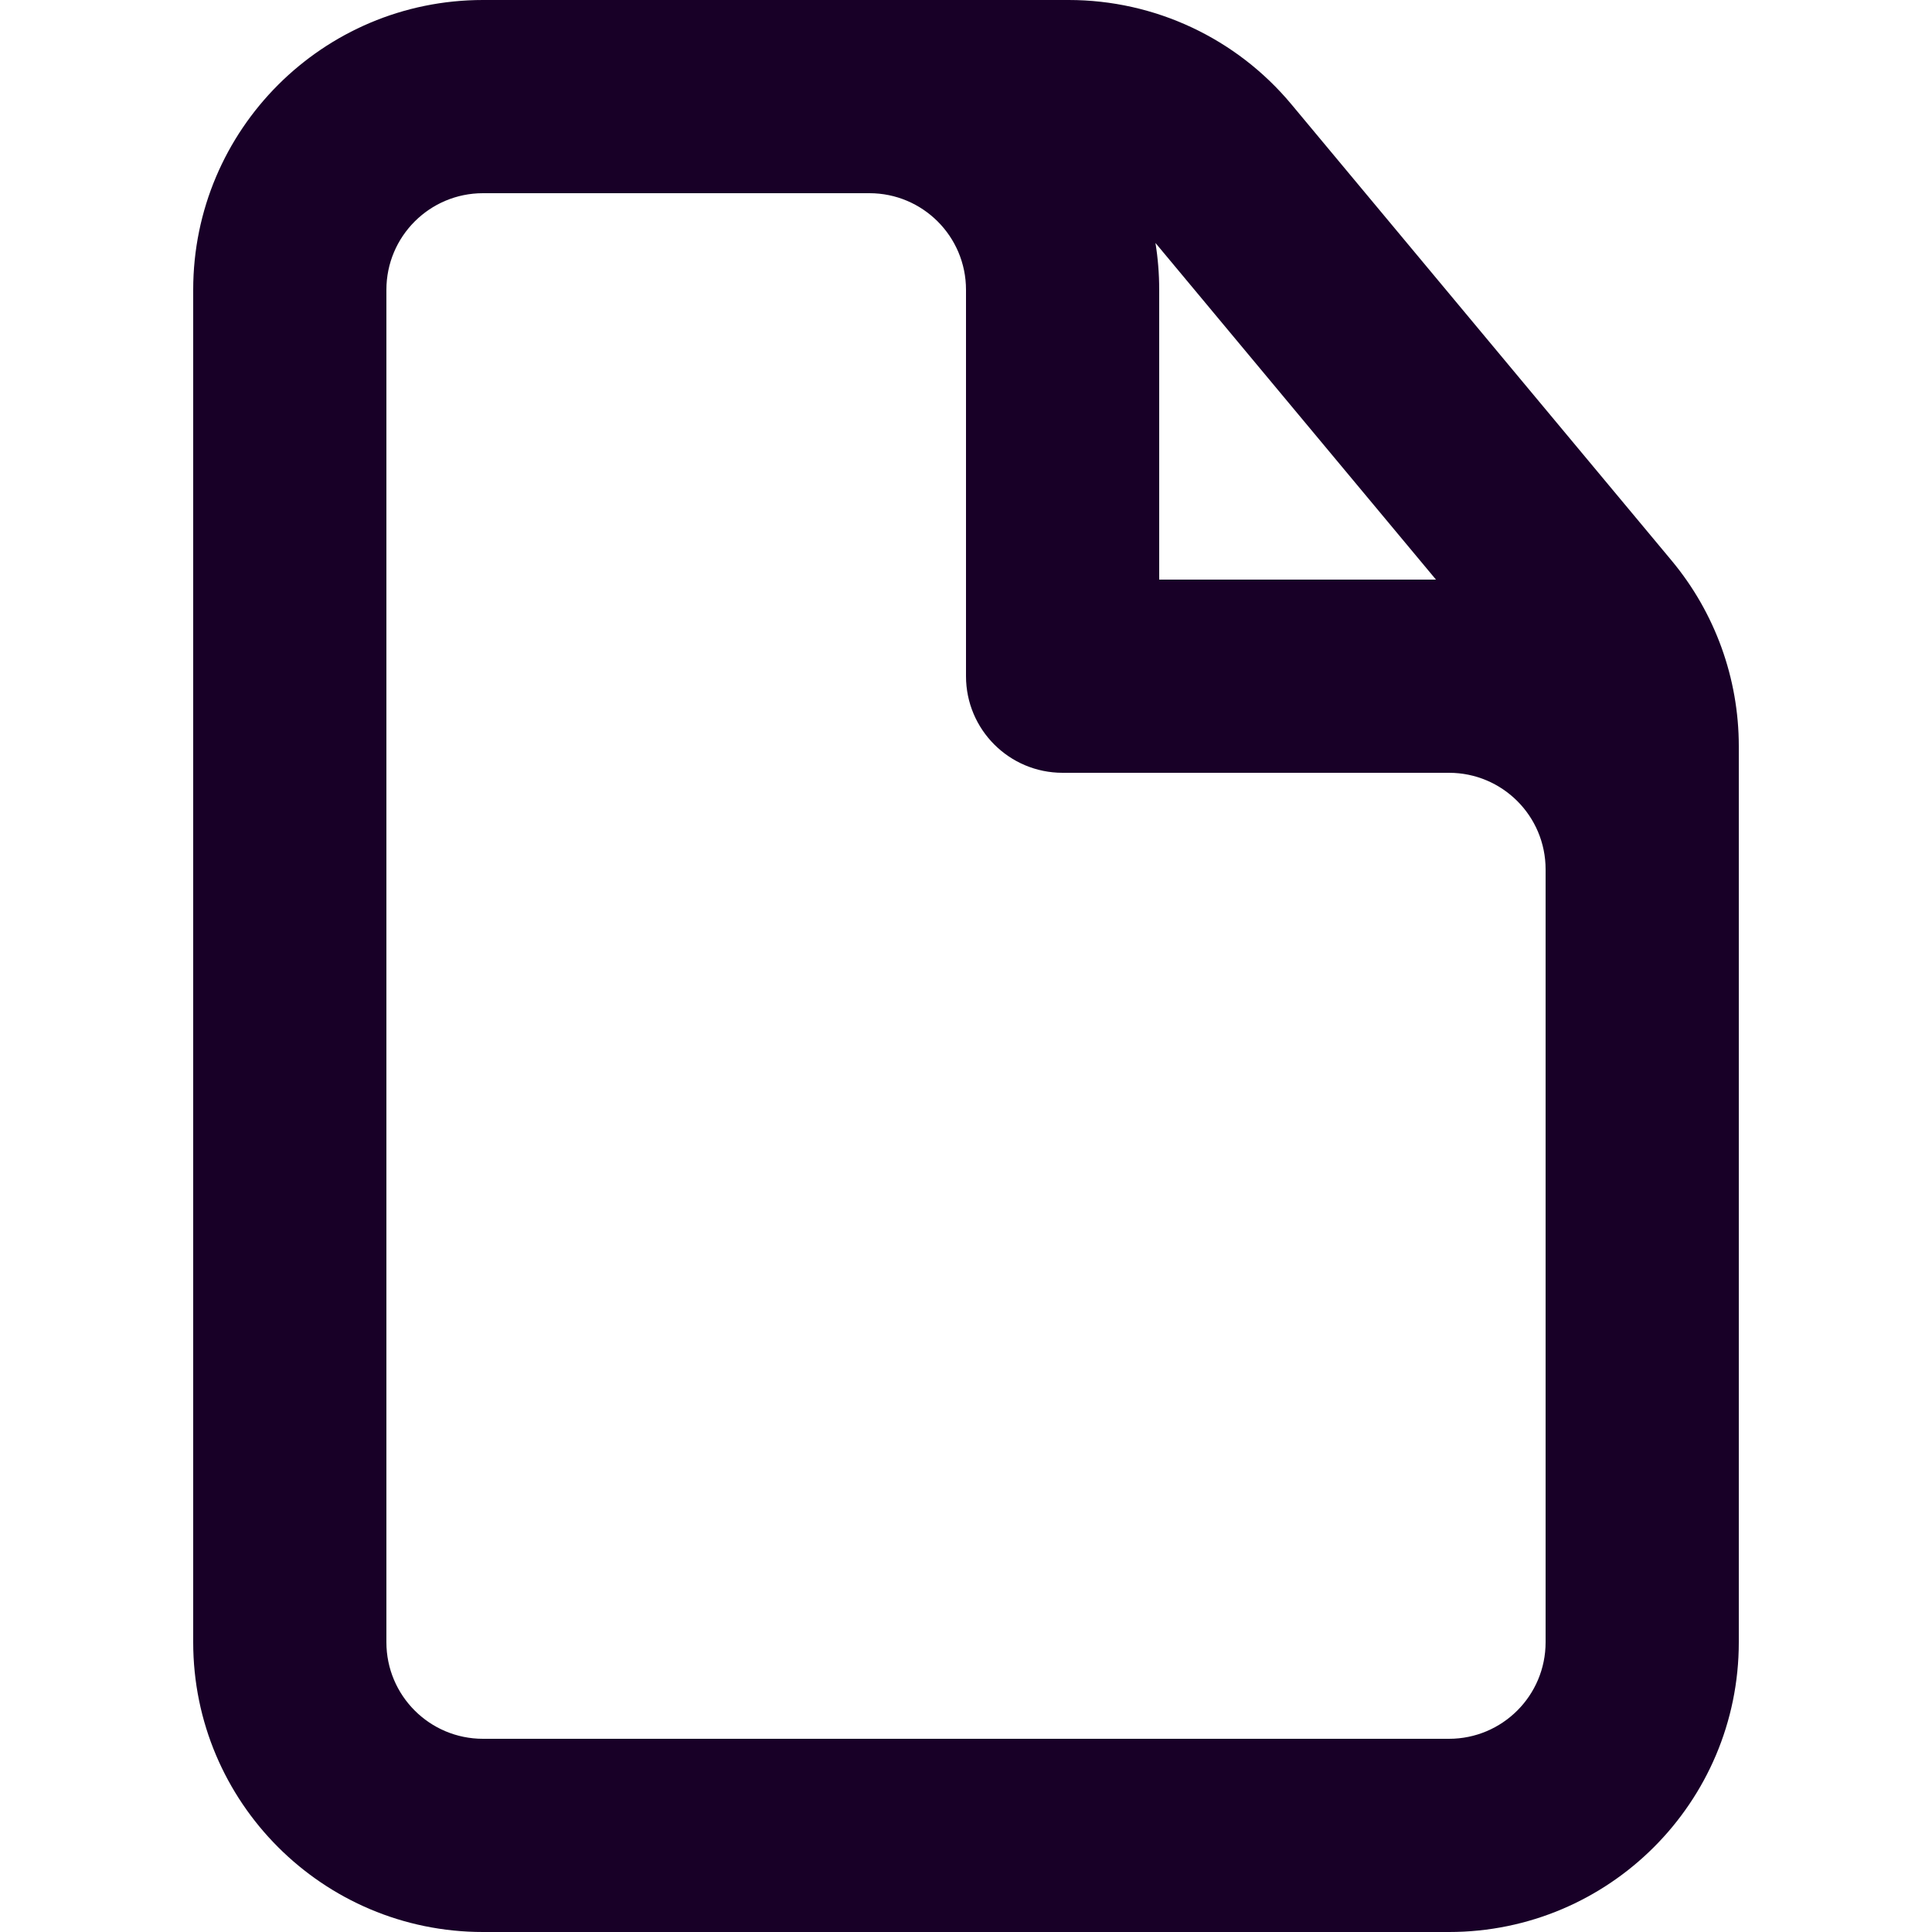 <?xml version="1.0" encoding="UTF-8" standalone="no"?>
<svg
   fill="none"
   height="32"
   viewBox="0 0 32 32"
   width="32"
   version="1.1"
   id="svg4"
   sodipodi:docname="face-file.svg"
   inkscape:export-filename="face-file.png"
   inkscape:export-xdpi="144"
   inkscape:export-ydpi="144"
   inkscape:version="1.1.1 (3bf5ae0d25, 2021-09-20)"
   xmlns:inkscape="http://www.inkscape.org/namespaces/inkscape"
   xmlns:sodipodi="http://sodipodi.sourceforge.net/DTD/sodipodi-0.dtd"
   xmlns="http://www.w3.org/2000/svg"
   xmlns:svg="http://www.w3.org/2000/svg">
  <defs
     id="defs8" />
  <sodipodi:namedview
     id="namedview6"
     pagecolor="#ffffff"
     bordercolor="#666666"
     borderopacity="1.0"
     inkscape:pageshadow="2"
     inkscape:pageopacity="0.0"
     inkscape:pagecheckerboard="0"
     showgrid="false"
     inkscape:zoom="25.75"
     inkscape:cx="15.980583"
     inkscape:cy="15.980583"
     inkscape:window-width="1920"
     inkscape:window-height="1013"
     inkscape:window-x="-9"
     inkscape:window-y="29"
     inkscape:window-maximized="1"
     inkscape:current-layer="svg4" />
  <path
     clip-rule="evenodd"
     d="M 8,3.2 C 7.116,3.2 6.4,3.916 6.4,4.8 v 22.4 c 0,0.884 0.716,1.6 1.6,1.6 h 16 c 0.884,0 1.6,-0.716 1.6,-1.6 V 14.4 c 0,-0.884 -0.716,-1.6 -1.6,-1.6 H 17.6 C 16.716,12.8 16,12.084 16,11.2 V 4.8 C 16,3.916 15.284,3.2 14.4,3.2 Z M 17.701,0 c 1.425,0 2.776,0.633 3.688,1.727 l 6.299,7.559 C 28.406,10.148 28.8,11.236 28.8,12.359 V 27.2 C 28.8,29.851 26.651,32 24,32 H 8 C 5.349,32 3.2,29.851 3.2,27.2 V 4.8 C 3.2,2.149 5.349,0 8,0 Z M 23.784,9.6 19.138,4.024 C 19.179,4.277 19.2,4.536 19.2,4.8 v 4.8 z"
     fill="#180027"
     fill-rule="evenodd"
     id="path2"
     style="stroke-width:1.6" />
</svg>
